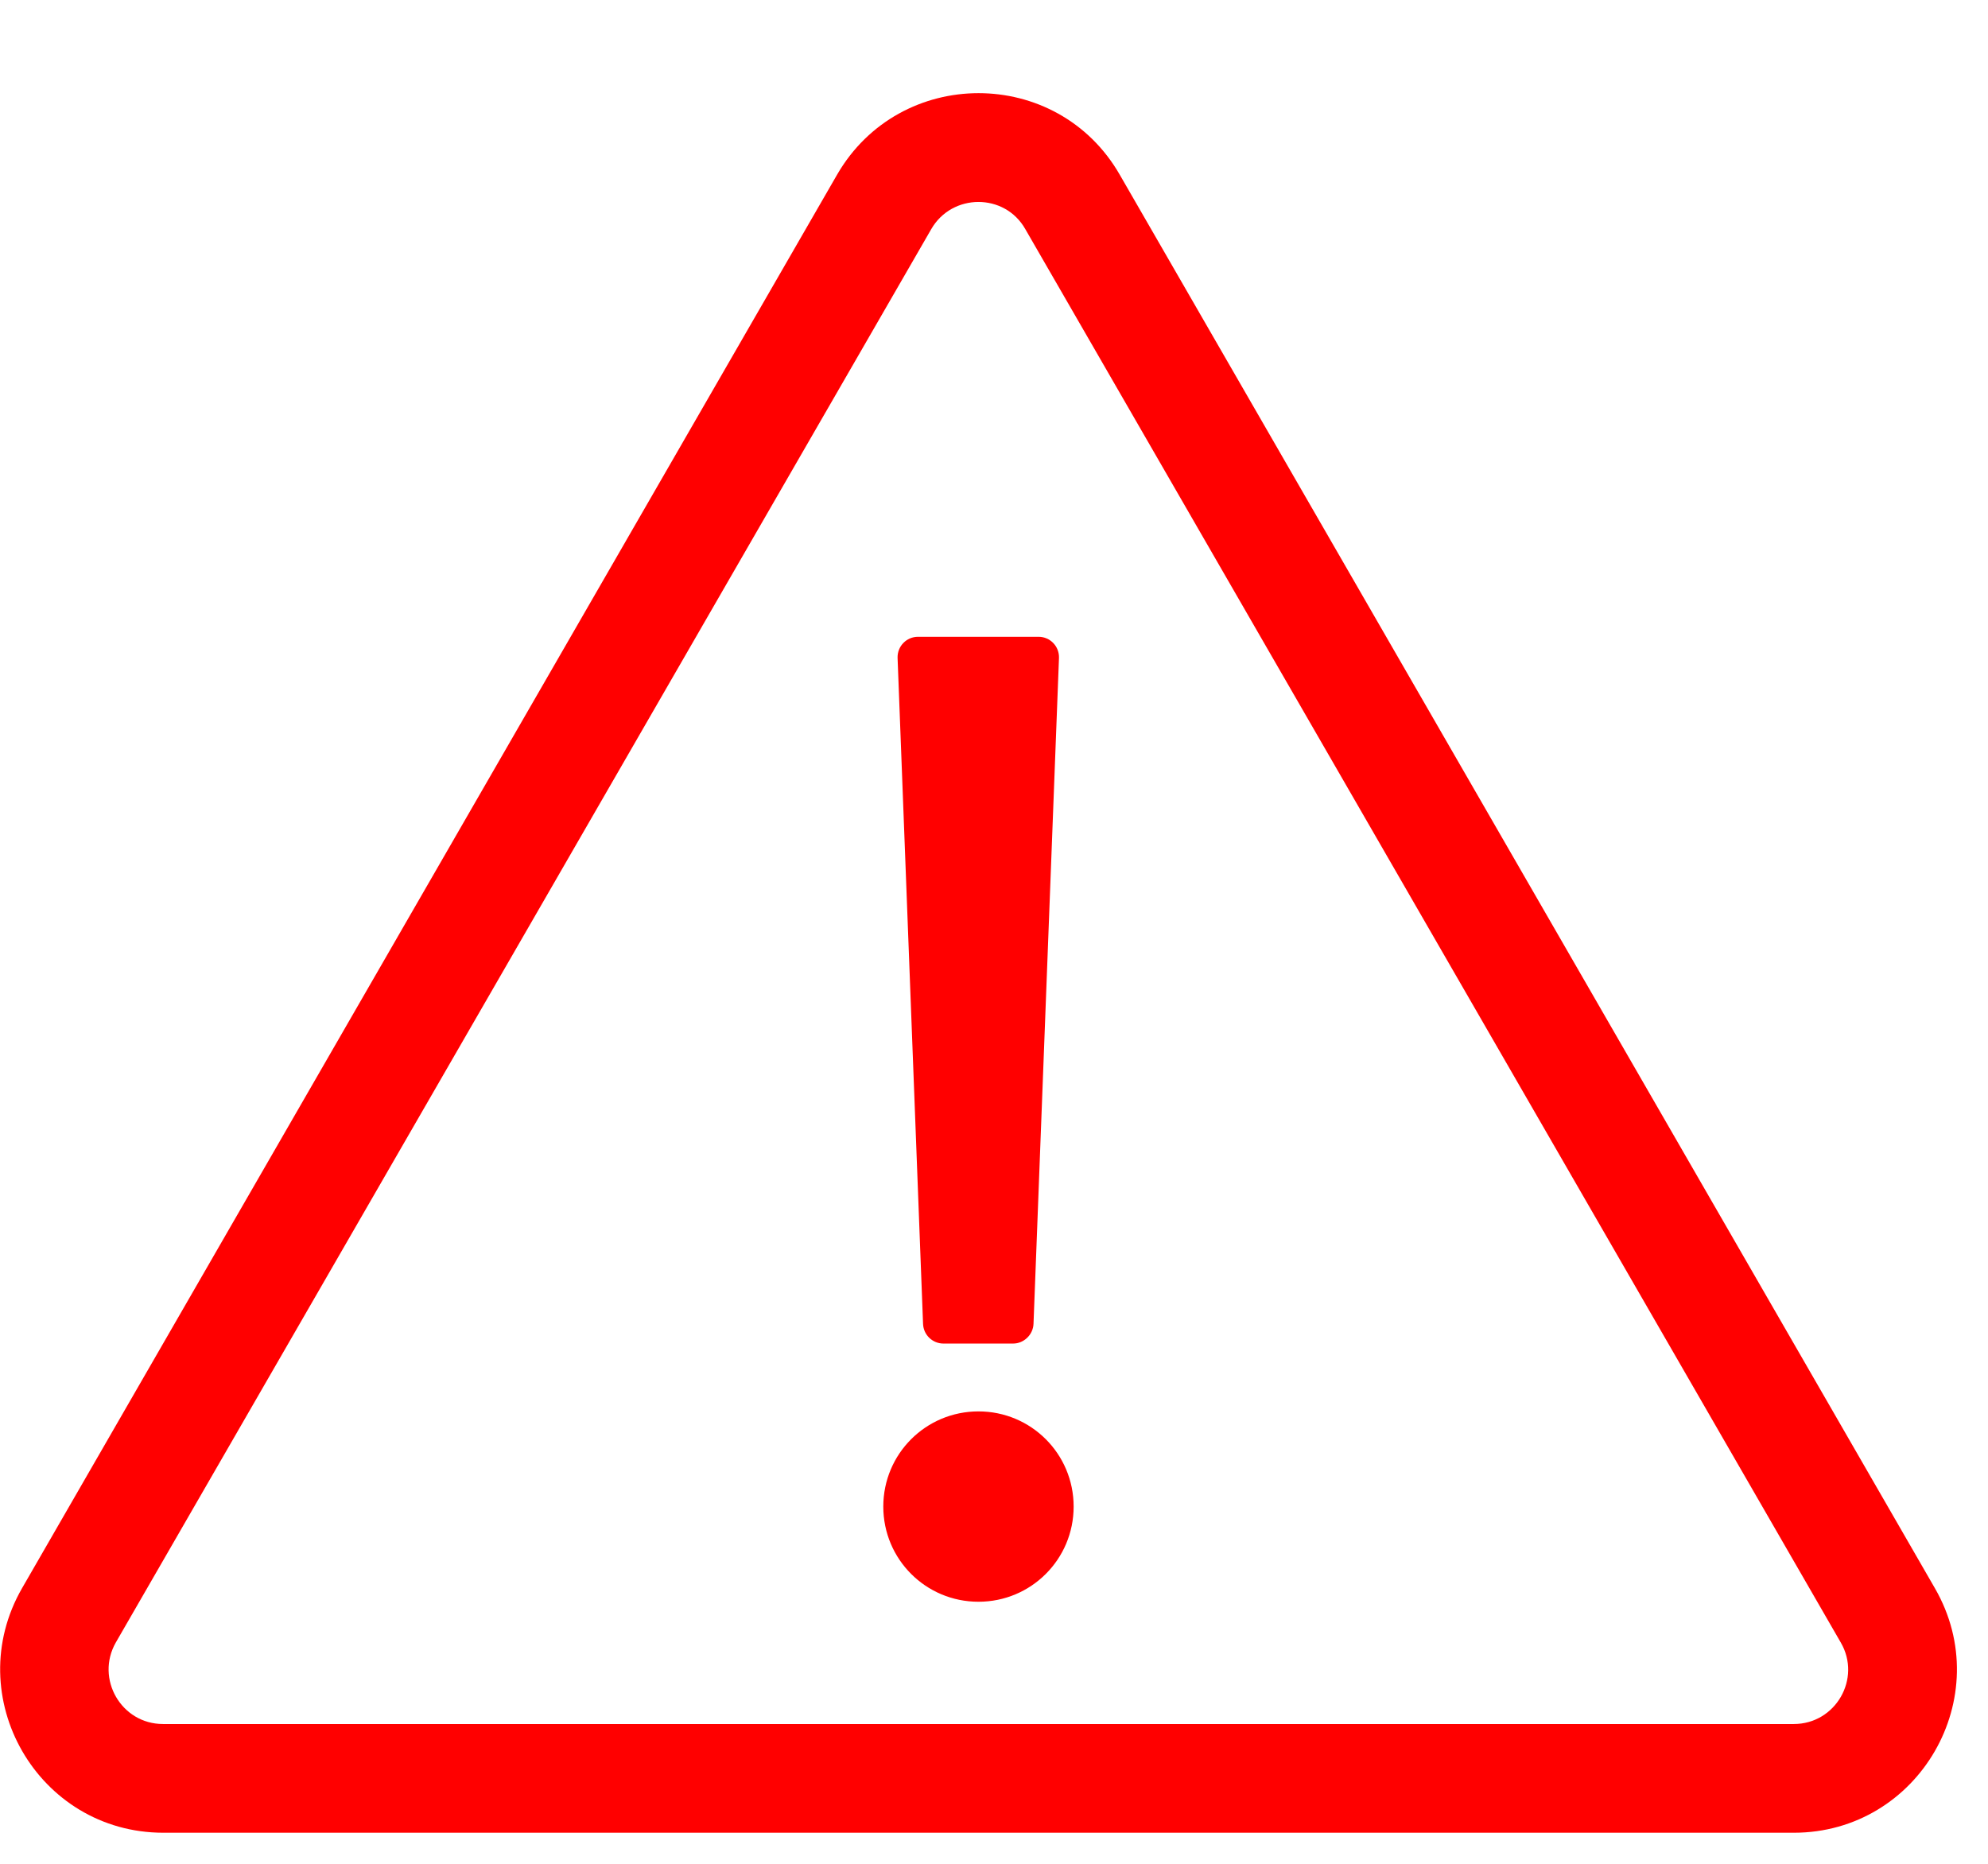 <?xml version="1.0" encoding="UTF-8"?>
<svg width="16px" height="15px" viewBox="0 0 16 15" version="1.1" xmlns="http://www.w3.org/2000/svg" xmlns:xlink="http://www.w3.org/1999/xlink">
    <title>icon-attention</title>
    <g id="test" stroke="none" stroke-width="1" fill="red" fill-rule="evenodd">
        <g id="test-02" transform="translate(-874, -485)" fill="red" fill-rule="nonzero">
            <g id="vacancy">
                <path d="M888.437,499.75 C889.444,499.75 890.078,498.656 889.572,497.781 L883.012,486.406 C882.509,485.531 881.243,485.531 880.737,486.406 L874.178,497.781 C873.675,498.654 874.304,499.75 875.315,499.75 L888.437,499.75 Z M888.437,498.875 L875.312,498.875 C874.976,498.875 874.766,498.511 874.932,498.219 L881.495,486.844 C881.662,486.554 882.086,486.551 882.252,486.844 L888.815,498.219 C888.984,498.509 888.774,498.875 888.437,498.875 Z M882.154,495.813 C882.241,495.813 882.315,495.741 882.318,495.654 L882.523,490.295 C882.526,490.202 882.452,490.125 882.359,490.125 L881.388,490.125 C881.295,490.125 881.221,490.202 881.224,490.295 L881.429,495.654 C881.432,495.744 881.506,495.813 881.593,495.813 L882.154,495.813 Z M881.875,497.891 C882.299,497.891 882.641,497.549 882.641,497.125 C882.641,496.701 882.299,496.359 881.875,496.359 C881.451,496.359 881.109,496.701 881.109,497.125 C881.109,497.549 881.451,497.891 881.875,497.891 Z" id="icon-attention"></path>
            </g>
        </g>
    </g>
</svg>